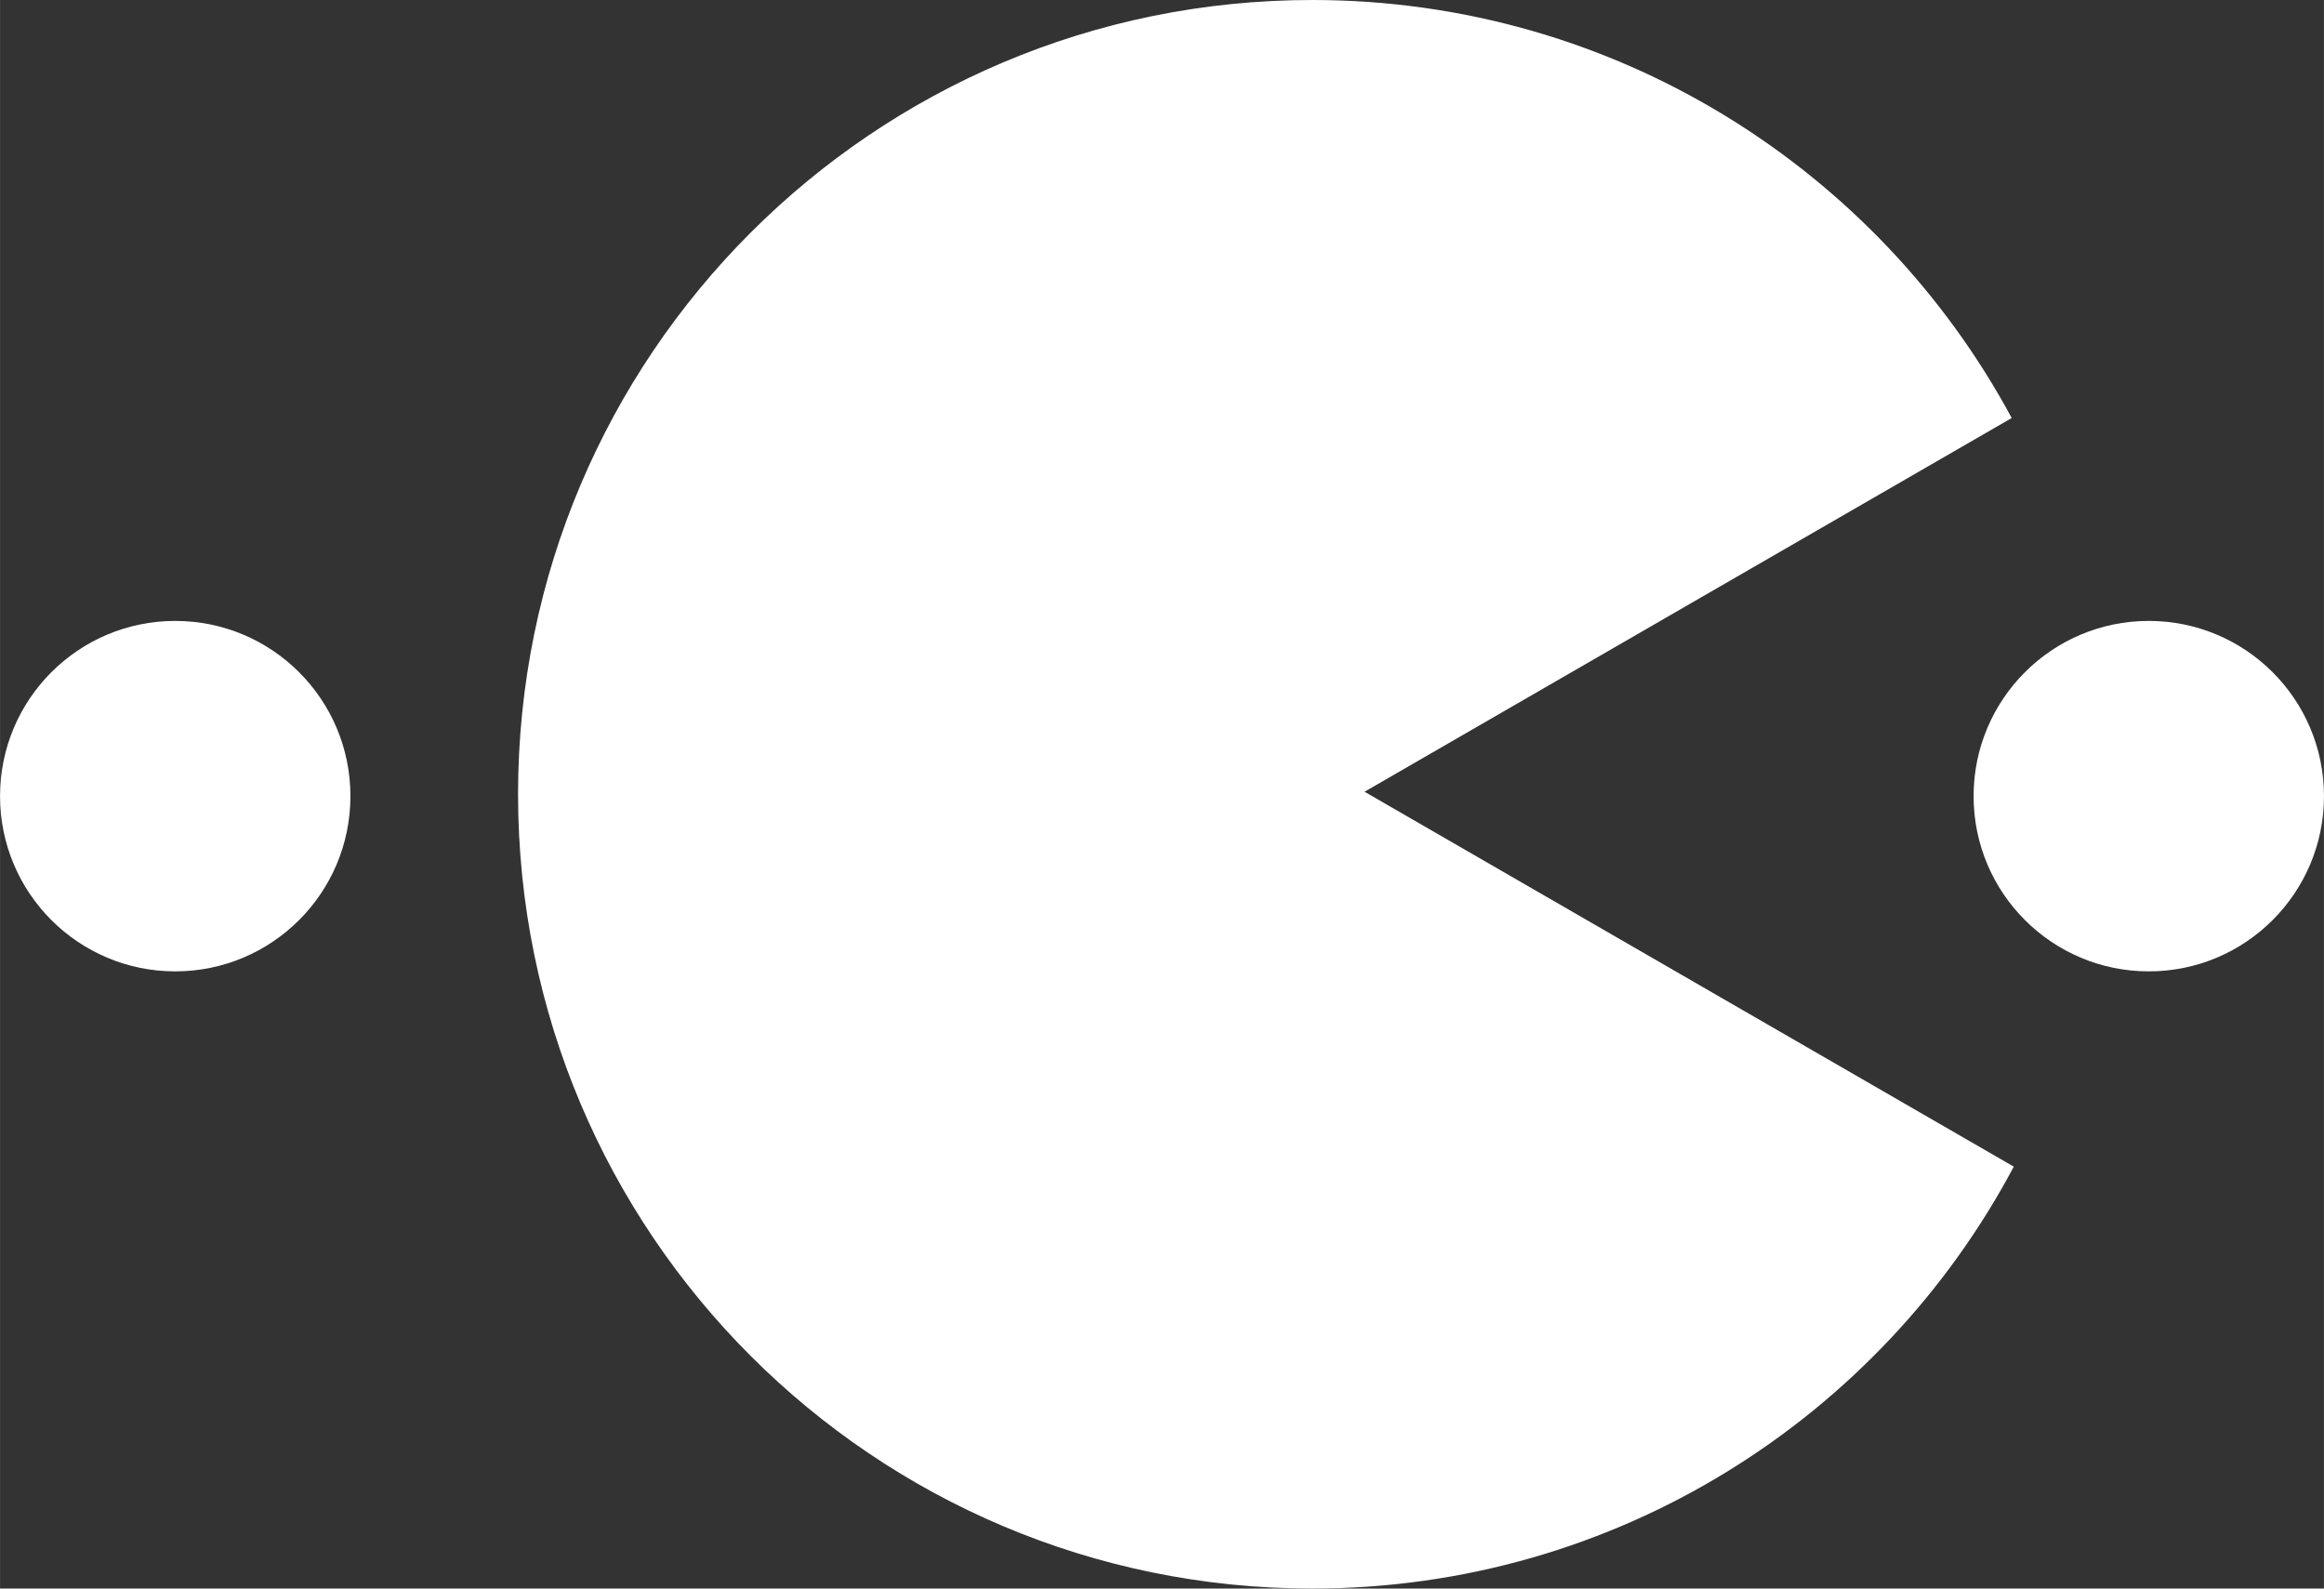 ﻿<?xml version="1.0" encoding="utf-8"?>
<!DOCTYPE svg PUBLIC "-//W3C//DTD SVG 1.1//EN" "http://www.w3.org/Graphics/SVG/1.1/DTD/svg11.dtd">
<svg xmlns="http://www.w3.org/2000/svg" xmlns:xlink="http://www.w3.org/1999/xlink" version="1.1" baseProfile="full" width="205.722" height="140.596" viewBox="0 0 205.72 140.60" enable-background="new 0 0 205.72 140.60" xml:space="preserve">
	<rect x="0" y="0" width="205.72" height="140.60" fill="#333333" stroke="none"/>
	<path fill="#FFFFFF" fill-opacity="1" stroke-width="0.2" stroke-linejoin="round" d="M 190.214,54.955C 198.779,54.955 205.722,61.898 205.722,70.463C 205.722,79.028 198.779,85.972 190.214,85.972C 181.648,85.972 174.705,79.028 174.705,70.463C 174.705,61.898 181.648,54.955 190.214,54.955 Z "/>
	<path fill="#FFFFFF" fill-opacity="1" stroke-width="0.2" stroke-linejoin="round" d="M 15.508,54.955C 24.074,54.955 31.017,61.898 31.017,70.463C 31.017,79.028 24.074,85.972 15.508,85.972C 6.943,85.972 0,79.028 0,70.463C 0,61.898 6.943,54.955 15.508,54.955 Z "/>
	<path fill="#FFFFFF" fill-opacity="1" stroke-width="0.2" stroke-linejoin="round" d="M 116.154,0C 142.93,0 166.209,14.97 178.079,36.997L 120.79,70.073L 178.263,103.255C 166.451,125.47 143.069,140.596 116.154,140.596C 77.329,140.596 45.856,109.122 45.856,70.298C 45.856,31.473 77.329,0 116.154,0 Z "/>
</svg>
